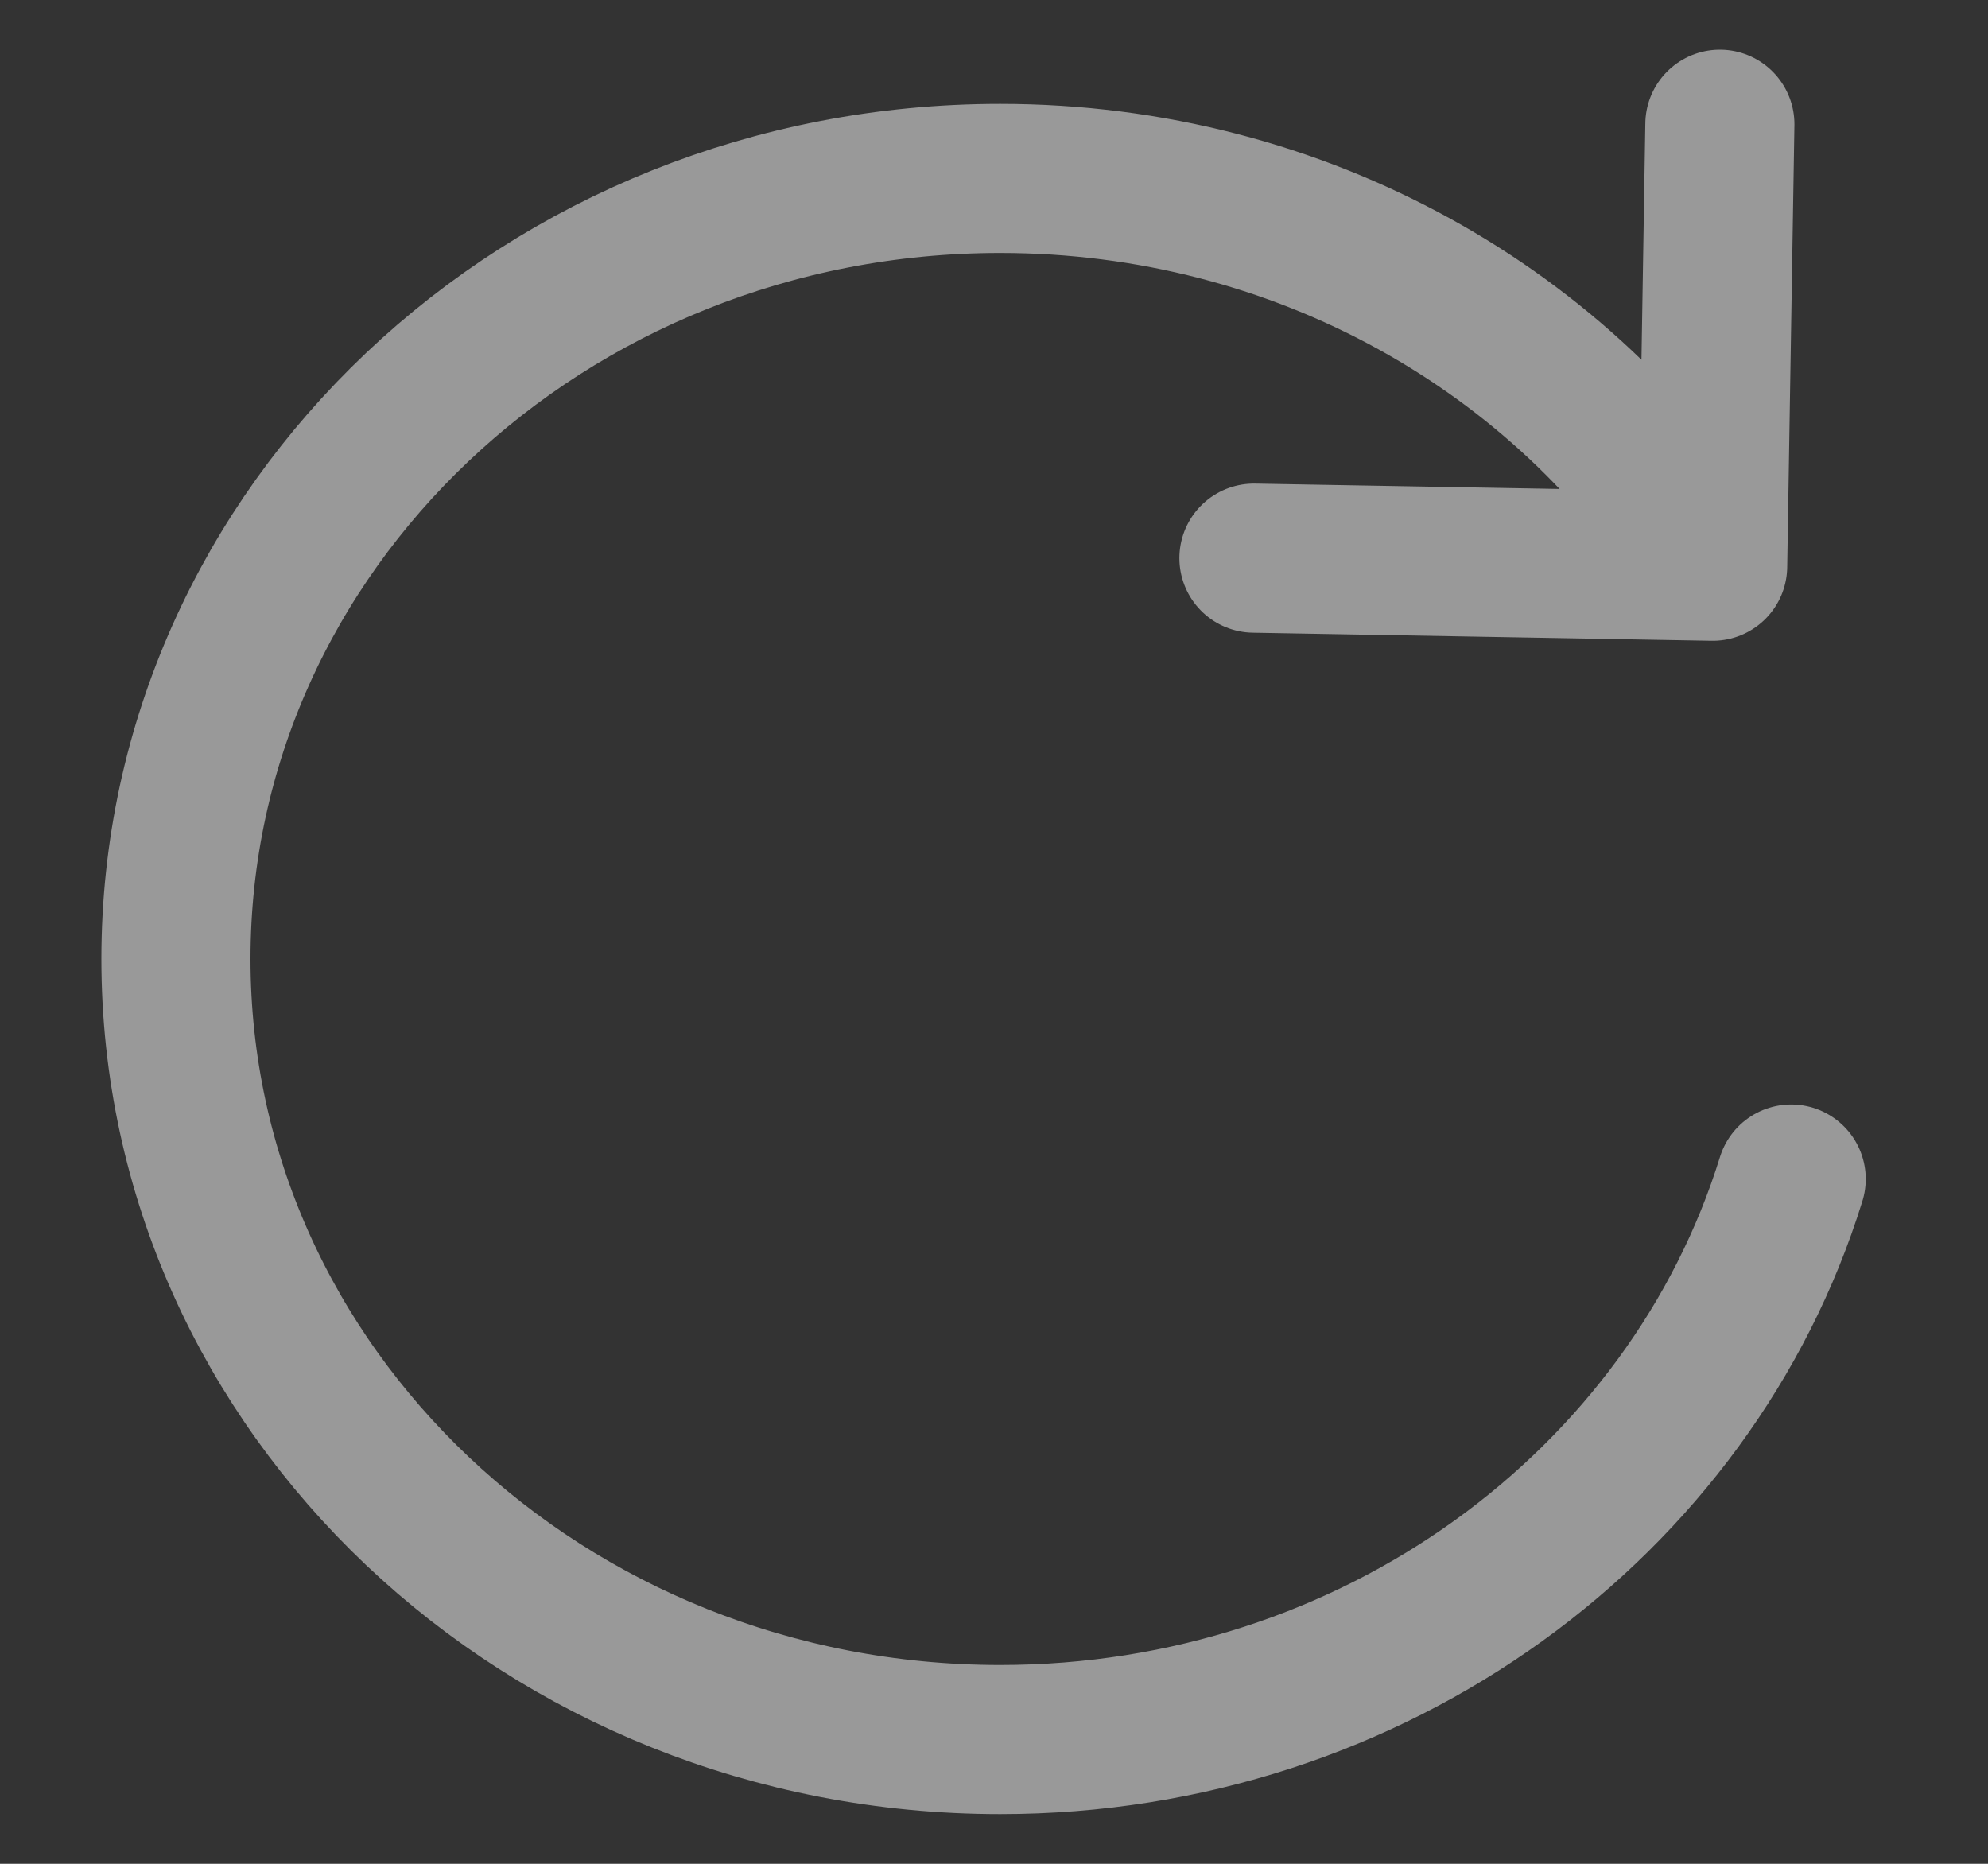 <svg width="16" height="15" viewBox="0 0 16 15" fill="none" xmlns="http://www.w3.org/2000/svg">
<rect x="0" y="0" width="16" height="15" fill="#333333" stroke="none"/>
<path d="M14.416 9.489C13.609 12.095 11.064 14 8.05 14C4.386 14 1.416 11.188 1.416 7.718C1.416 4.249 4.386 1.436 8.05 1.436C10.477 1.436 12.601 2.671 13.757 4.513M13.842 1L13.784 4.557L10.092 4.492" stroke="white" stroke-opacity="0.5" stroke-width="1.2" stroke-miterlimit="22.926" stroke-linecap="round" stroke-linejoin="round"/>
</svg>
